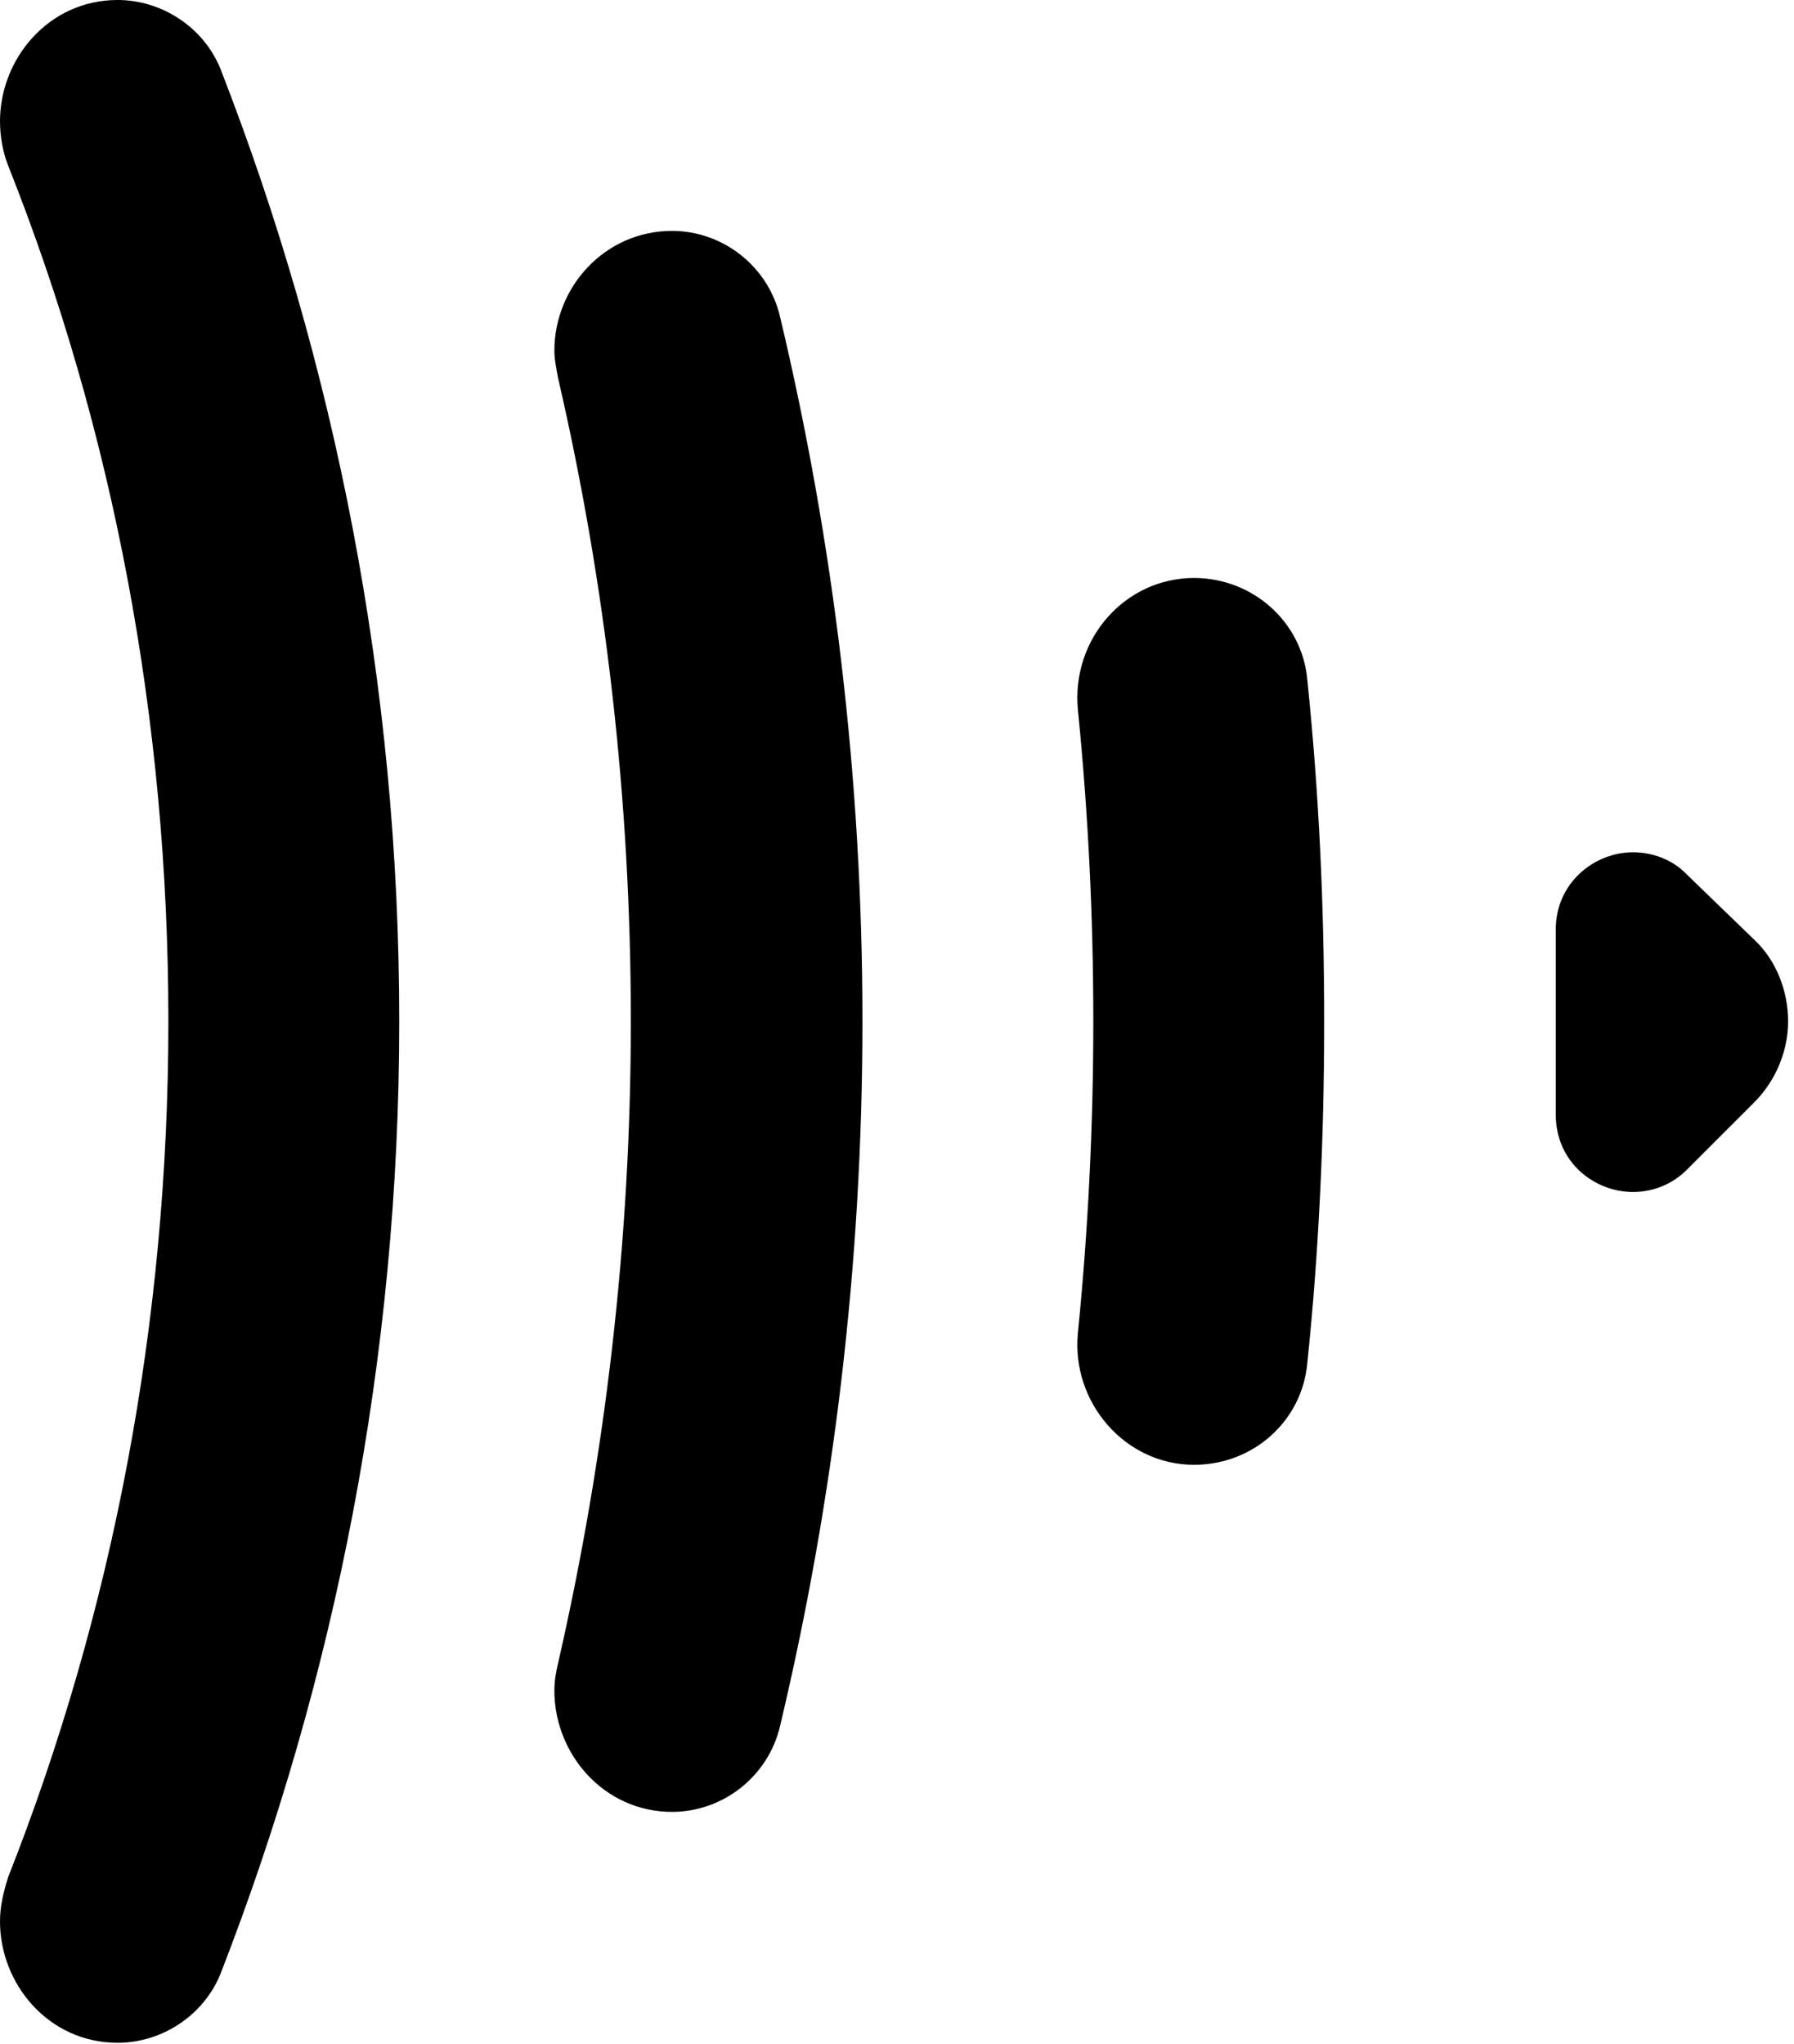 <?xml version="1.0" encoding="UTF-8" standalone="no"?>
<!DOCTYPE svg PUBLIC "-//W3C//DTD SVG 1.1//EN" "http://www.w3.org/Graphics/SVG/1.1/DTD/svg11.dtd">
<svg width="100%" height="100%" viewBox="0 0 244 278" version="1.1" xmlns="http://www.w3.org/2000/svg" xmlns:xlink="http://www.w3.org/1999/xlink" xml:space="preserve" xmlns:serif="http://www.serif.com/" style="fill-rule:evenodd;clip-rule:evenodd;stroke-linejoin:round;stroke-miterlimit:2;">
    <g>
        <g>
            <path d="M1.1,255.3C15.3,219.3 22.9,179.9 22.9,138.9C22.9,97.9 15.4,58.5 1.1,22.5C0.4,20.7 0,18.6 0,16.5C0,8 6.6,0 16,0C22,0 27.7,3.7 30,9.4C45.6,49.5 54.3,93.1 54.3,138.9C54.3,184.5 45.6,228.3 30,268.4C27.7,274.1 22,277.8 16,277.8C6.6,277.8 -0,269.8 -0,261.3C0,259.2 0.5,257.2 1.1,255.3Z" style="fill-rule:nonzero;"/>
            <path d="M75.9,226.2C82.3,198.2 85.8,168.9 85.8,138.9C85.8,108.9 82.4,79.5 75.9,51.4C75.7,50.3 75.4,48.9 75.4,47.7C75.4,39 82.3,31.4 91.4,31.4C98.3,31.4 104.5,36.2 106.1,43.1C113.4,73.8 117.3,105.9 117.3,138.9C117.3,171.9 113.4,204 106.1,234.7C104.5,241.6 98.3,246.4 91.4,246.4C82.2,246.4 75.4,238.6 75.4,229.9C75.4,228.7 75.6,227.4 75.9,226.2Z" style="fill-rule:nonzero;"/>
            <path d="M148.7,138.9C148.7,124.5 148,110.5 146.6,96.5C145.7,86.9 153,78.6 162.4,78.6C170.4,78.6 177.1,84.6 177.8,92.4C179.4,107.8 180.1,123.1 180.1,138.9C180.1,154.5 179.4,170.1 177.8,185.4C177.1,193.2 170.5,199.2 162.4,199.2C153,199.2 145.7,190.7 146.6,181.3C148,167.3 148.7,153.1 148.7,138.9Z" style="fill-rule:nonzero;"/>
            <path d="M243.2,138.9C243.2,142.8 241.6,146.9 238.6,149.9L229.4,159.1C227.3,161.2 224.6,162.1 222.1,162.1C216.8,162.1 211.6,158 211.6,151.6L211.6,126.4C211.6,120 216.9,115.9 222.1,115.9C224.6,115.9 227.4,116.8 229.4,118.9L238.6,127.8C241.6,130.6 243.2,134.8 243.2,138.9Z" style="fill-rule:nonzero;"/>
        </g>
    </g>
</svg>

